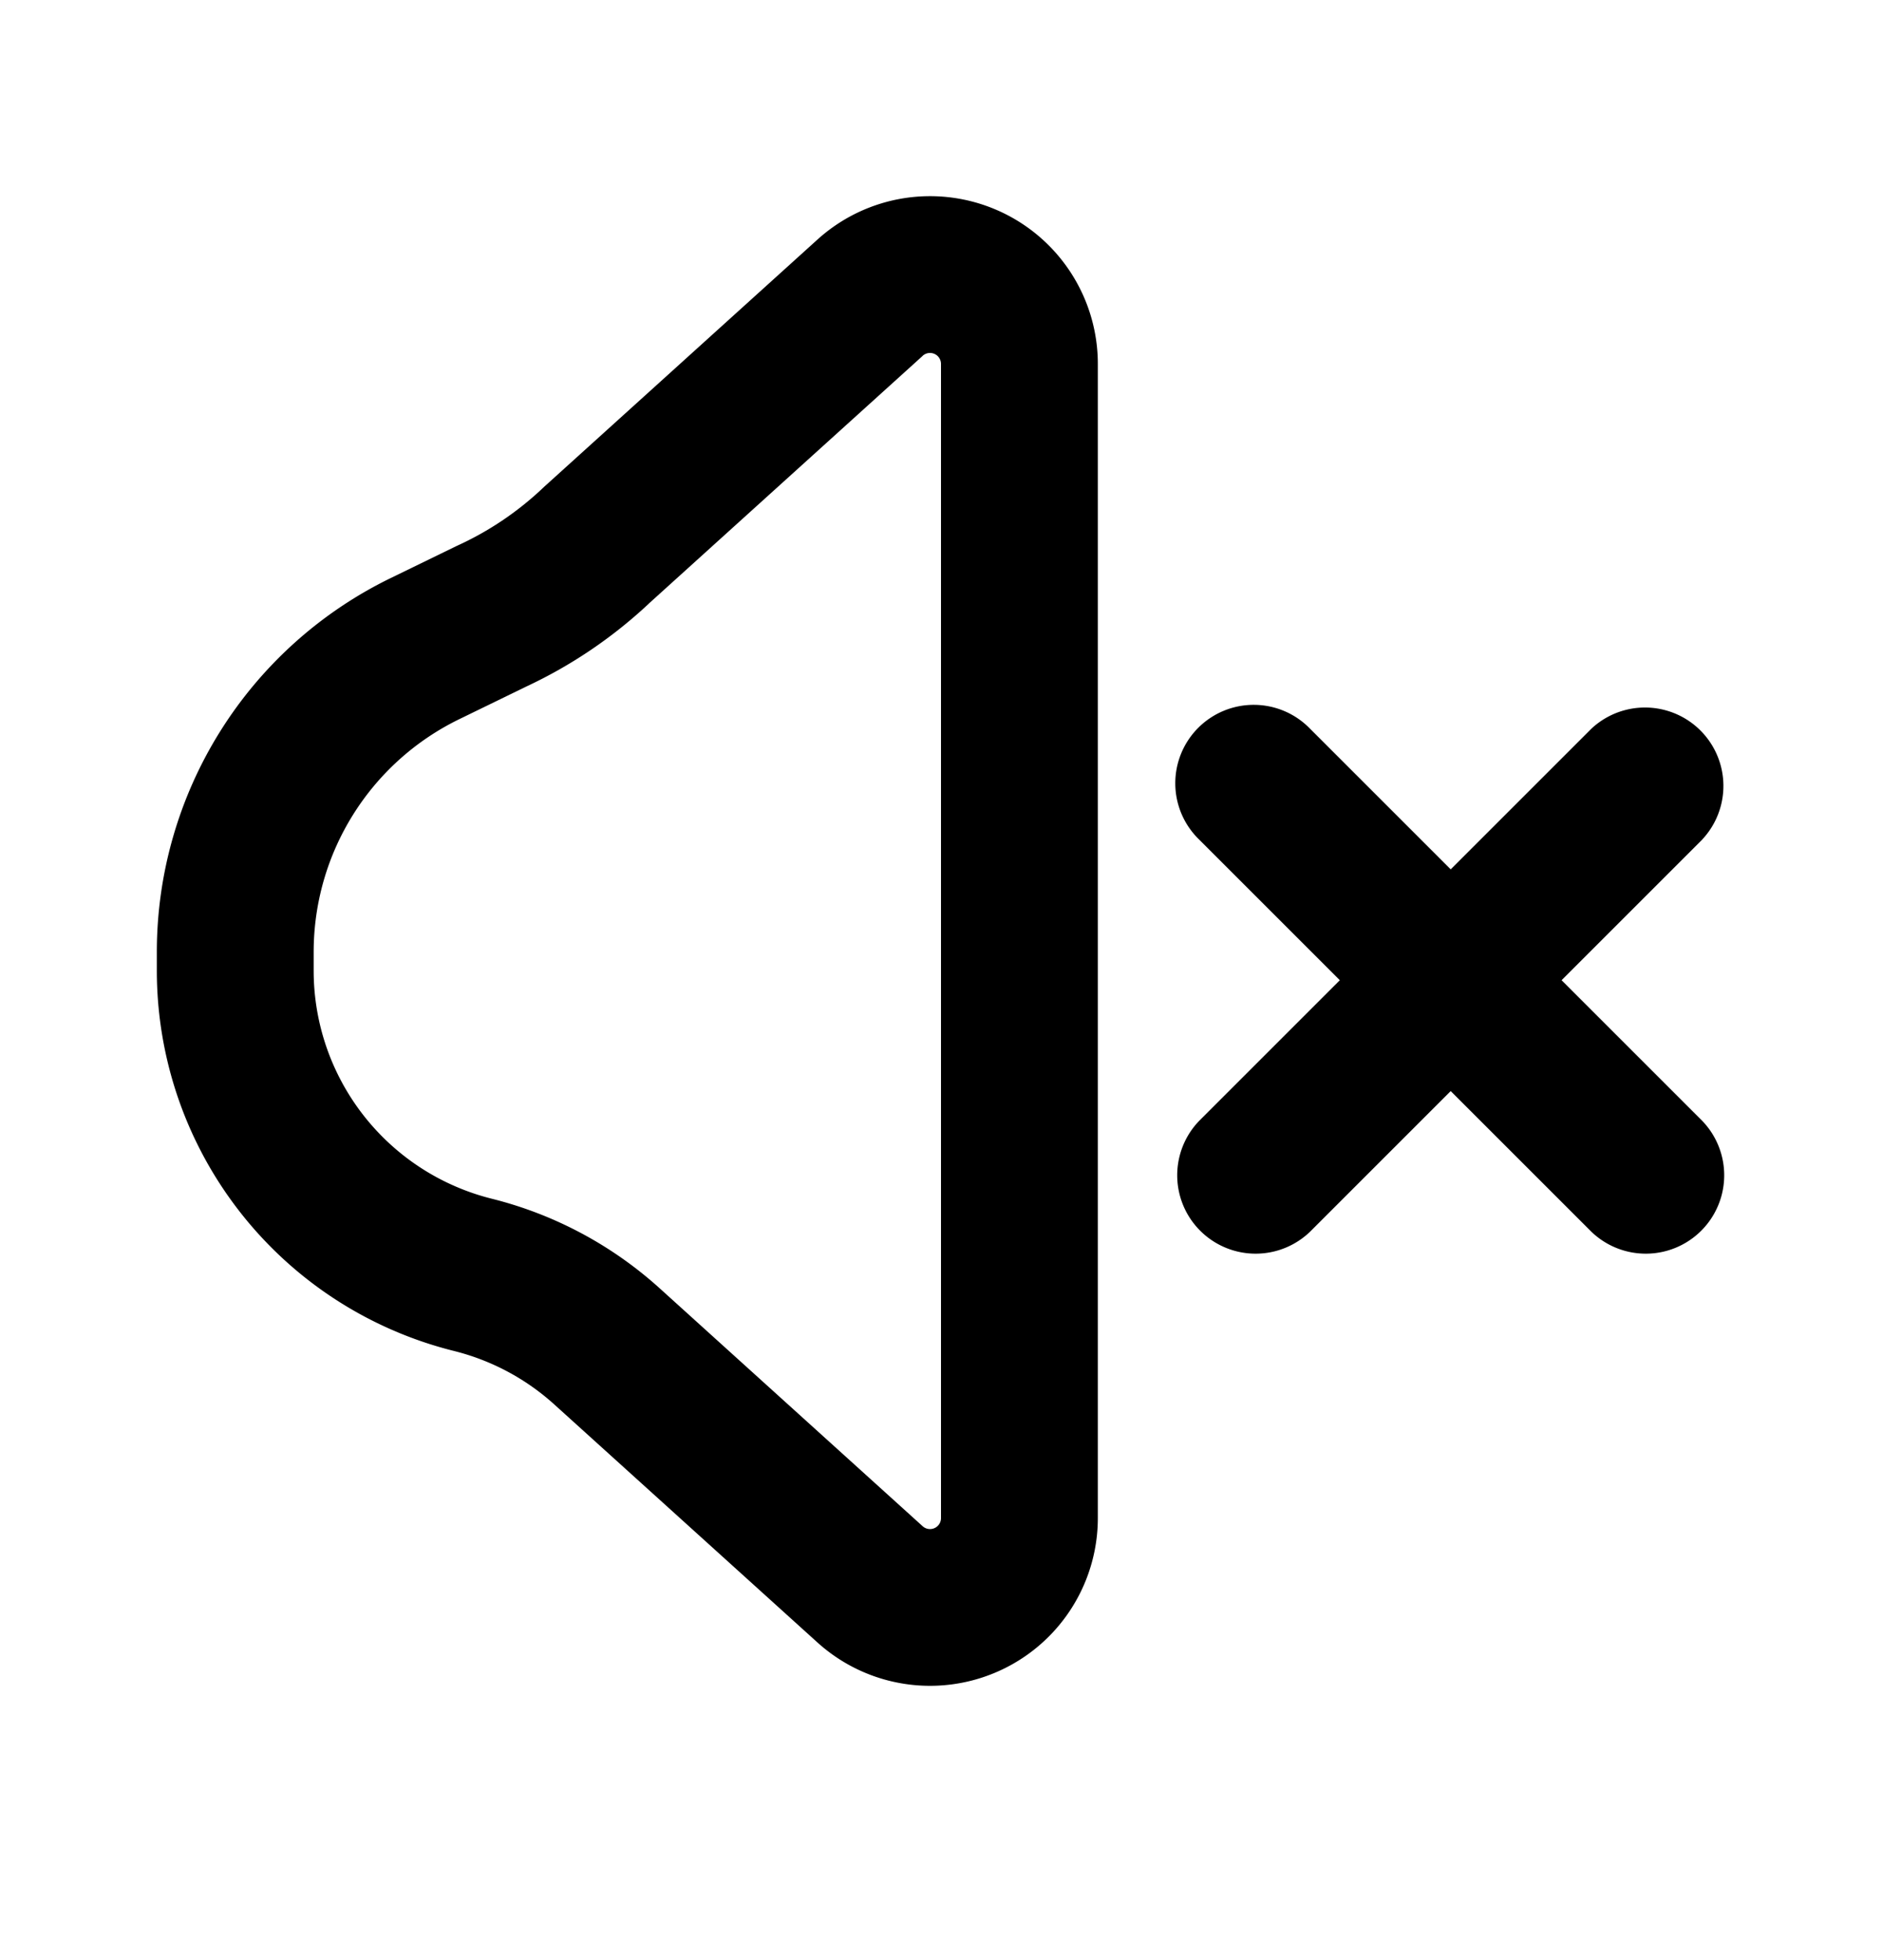 <svg xmlns="http://www.w3.org/2000/svg" viewBox="0 0 24 25"><path fill-rule="evenodd" clip-rule="evenodd" d="M11.86 2.502a2.14 2.14 0 00-1.435.553L6.94 6.208a4 4 0 01-1.118.756l-.842.41A5.304 5.304 0 002 12.142v.238a5 5 0 003.787 4.85c.478.119.919.354 1.284.685l3.354 3.034A2.14 2.14 0 0014 19.362V4.642a2.14 2.14 0 00-2.14-2.14zm-.094 2.036a.14.14 0 01.234.104v14.72a.14.14 0 01-.234.104l-3.353-3.034a4.999 4.999 0 00-2.141-1.143A2.999 2.999 0 014 12.38v-.237c0-1.264.72-2.416 1.856-2.97l.842-.41.01-.005a6 6 0 001.565-1.058l.008-.008 3.485-3.153zm9.941 6.17a1 1 0 00-1.414-1.413L18.5 11.088l-1.793-1.793a1 1 0 10-1.414 1.414l1.793 1.793-1.793 1.793a1 1 0 001.414 1.414l1.793-1.793 1.793 1.793a1 1 0 001.414-1.414l-1.793-1.793 1.793-1.793z"></path></svg>